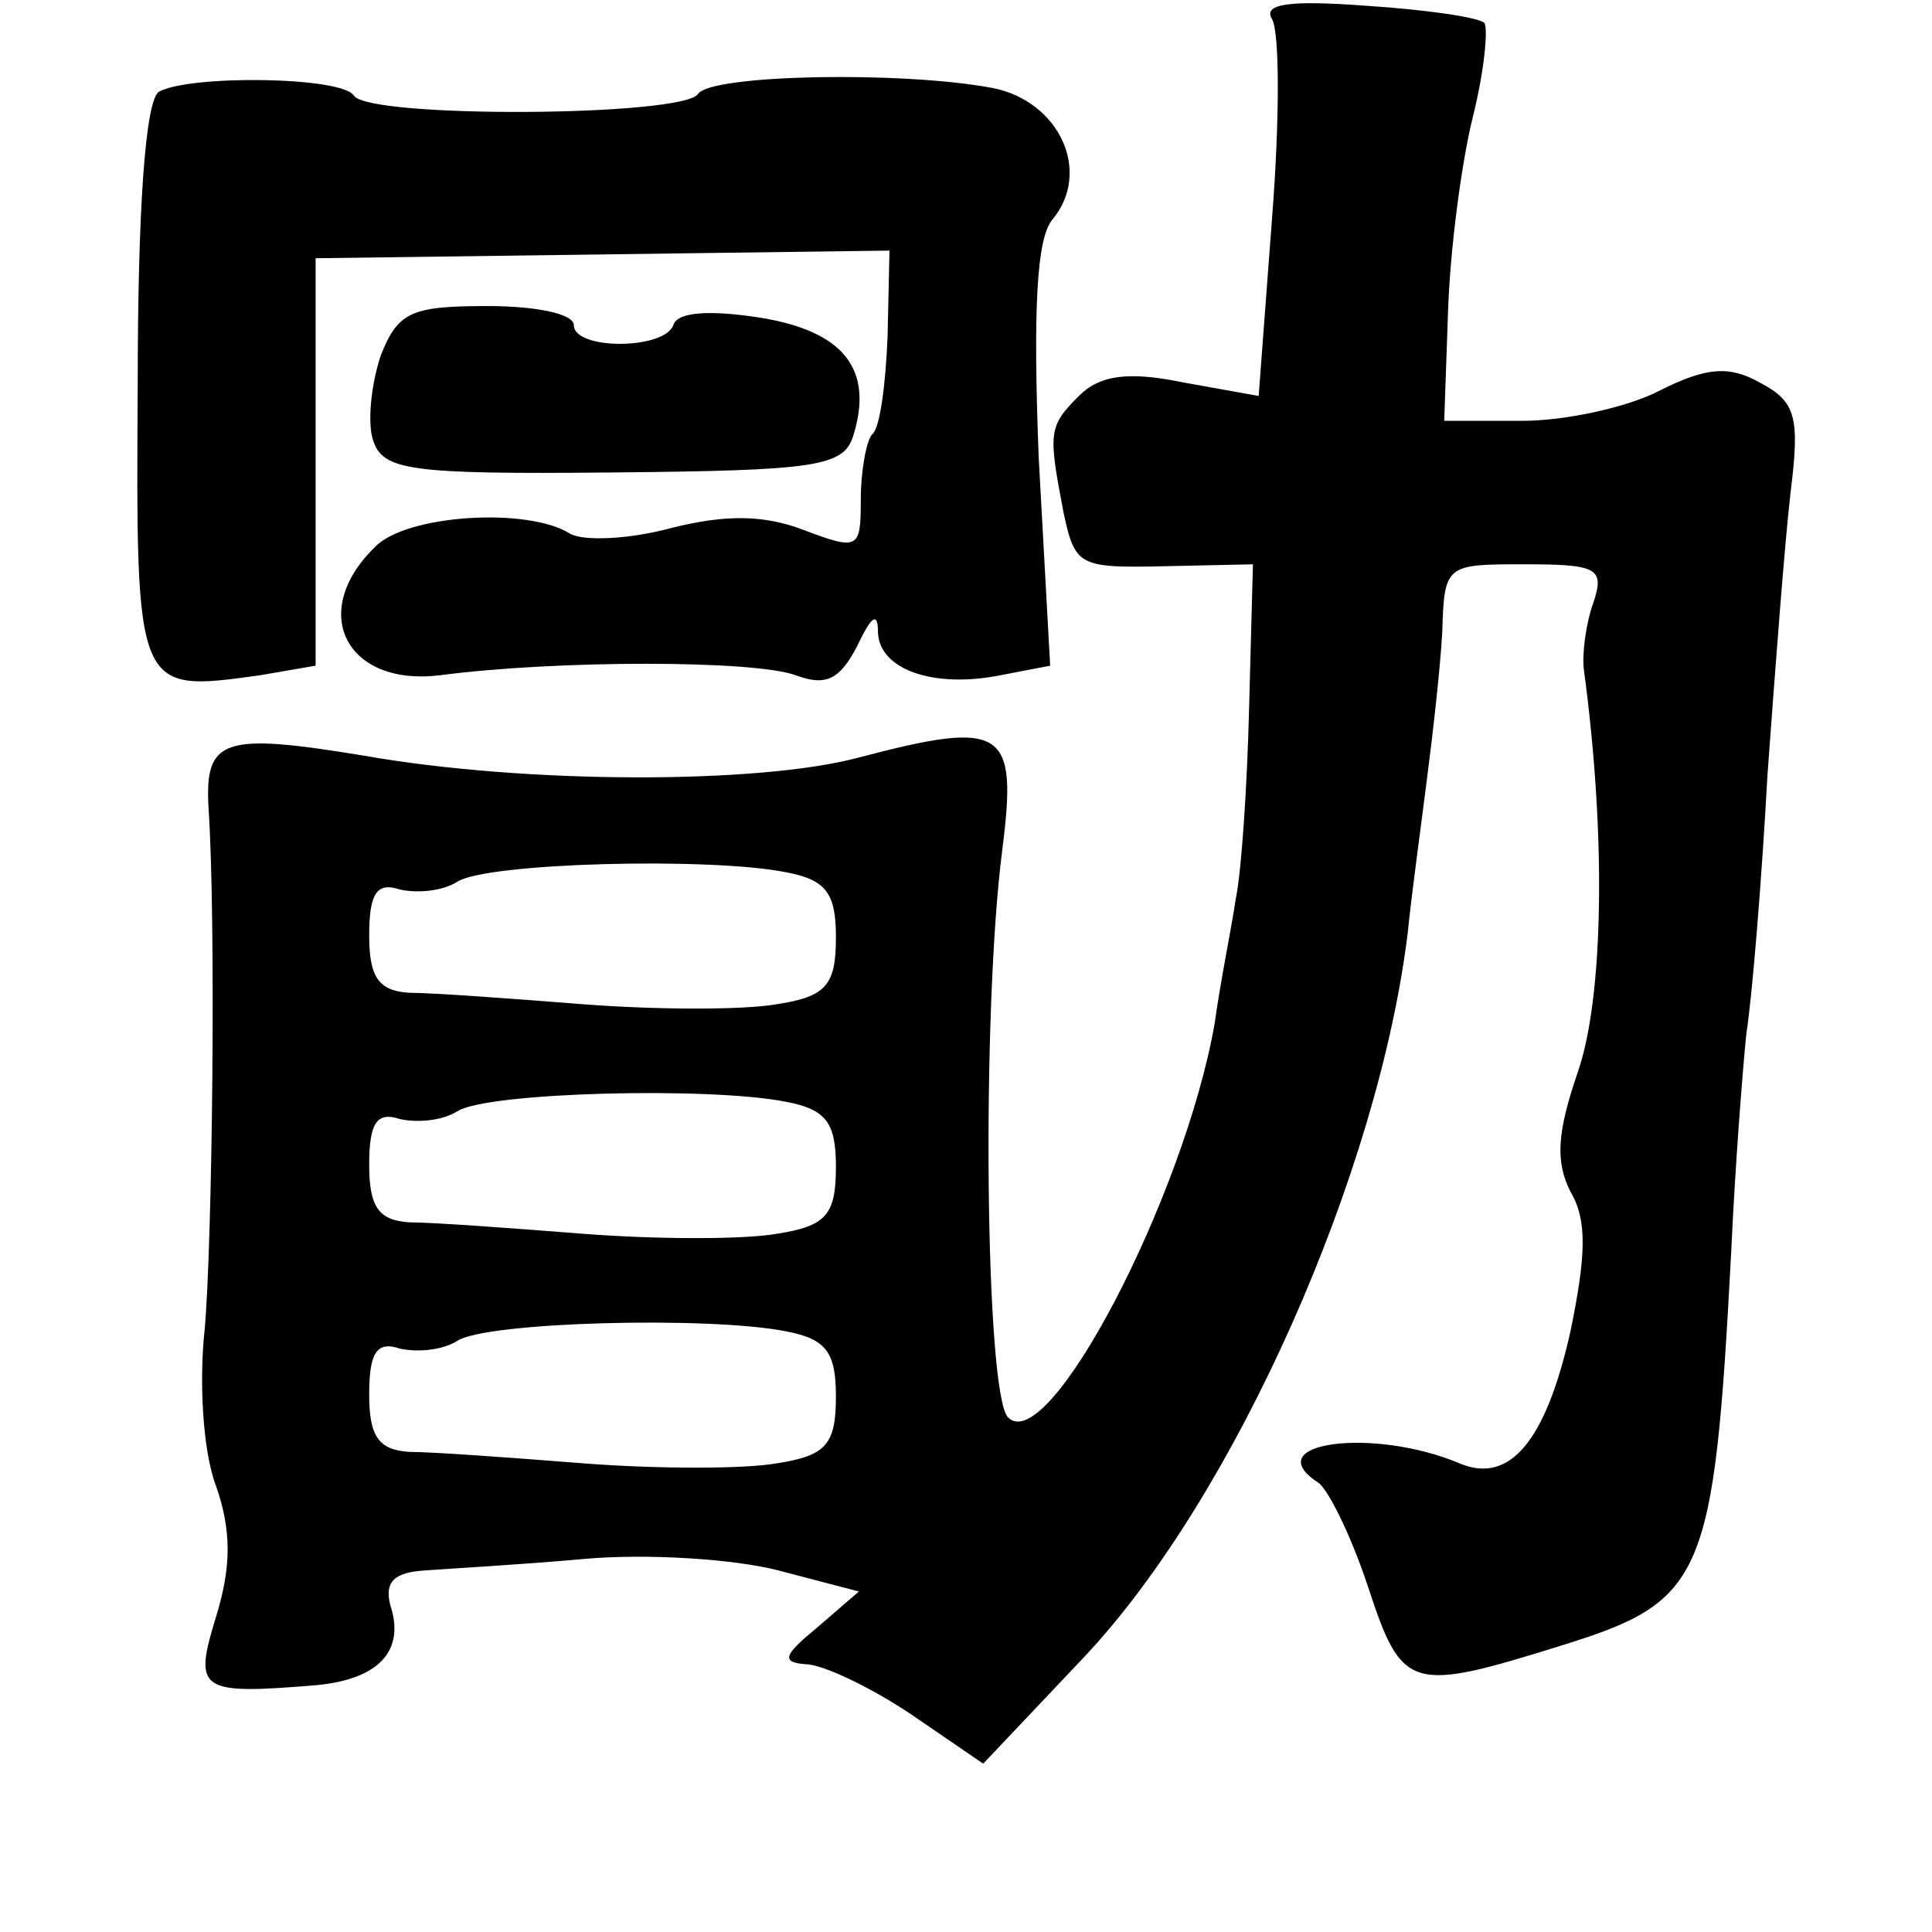 <?xml version="1.0" standalone="no"?>
<!DOCTYPE svg PUBLIC "-//W3C//DTD SVG 20010904//EN"
 "http://www.w3.org/TR/2001/REC-SVG-20010904/DTD/svg10.dtd">
<svg version="1.0" xmlns="http://www.w3.org/2000/svg"
 width="101pt" height="101pt" viewBox="0 0 101 101"
 preserveAspectRatio="xMidYMid meet">
<g transform="translate(0,101) scale(0.1,-0.1)"
fill="#000000" stroke="none">
<path d="M665 1000 c4 -7 4 -53 0 -104 l-7 -93 -39 7 c-29 6 -44 4 -55 -7 -16
-16 -16 -19 -8 -61 6 -28 8 -29 53 -28 l46 1 -2 -75 c-1 -41 -4 -86 -7 -100
-2 -14 -8 -43 -11 -65 -16 -91 -87 -227 -108 -206 -12 12 -14 212 -3 297 8 63
1 68 -75 48 -52 -14 -174 -14 -259 1 -73 12 -83 9 -81 -27 4 -59 2 -228 -2
-273 -3 -27 -1 -64 6 -82 8 -23 8 -42 0 -68 -12 -39 -9 -41 52 -36 33 3 47 18
39 42 -3 12 2 17 18 18 13 1 50 3 83 6 33 3 79 0 102 -6 l42 -11 -22 -19 c-17
-14 -19 -18 -6 -19 9 0 34 -12 55 -26 l38 -26 53 56 c79 84 154 254 169 379 2
20 7 56 10 80 3 23 7 58 8 77 1 35 2 35 43 35 38 0 42 -2 36 -20 -4 -11 -6
-27 -5 -35 12 -89 10 -172 -3 -210 -11 -32 -12 -47 -4 -63 9 -15 8 -34 0 -73
-13 -58 -32 -80 -58 -69 -45 19 -106 11 -74 -10 5 -3 17 -27 26 -54 18 -55 22
-56 102 -31 74 23 79 35 88 205 2 44 6 96 8 115 3 19 8 80 11 135 4 55 9 121
12 147 5 40 3 48 -16 58 -16 9 -28 8 -52 -4 -17 -9 -50 -16 -72 -16 l-41 0 2
57 c1 32 7 78 13 102 6 24 8 46 6 49 -3 3 -31 7 -62 9 -40 3 -54 1 -49 -7z
m-254 -446 c21 -4 26 -11 26 -34 0 -25 -5 -31 -31 -35 -17 -3 -62 -3 -101 0
-38 3 -79 6 -91 6 -16 1 -21 8 -21 30 0 22 4 28 16 24 9 -2 22 -1 30 4 15 10
132 13 172 5z m0 -120 c21 -4 26 -11 26 -34 0 -25 -5 -31 -31 -35 -17 -3 -62
-3 -101 0 -38 3 -79 6 -91 6 -16 1 -21 8 -21 30 0 22 4 28 16 24 9 -2 22 -1
30 4 15 10 132 13 172 5z m0 -120 c21 -4 26 -11 26 -34 0 -25 -5 -31 -31 -35
-17 -3 -62 -3 -101 0 -38 3 -79 6 -91 6 -16 1 -21 8 -21 30 0 22 4 28 16 24 9
-2 22 -1 30 4 15 10 132 13 172 5z"/>
<path d="M83 962 c-7 -5 -11 -61 -11 -153 -1 -162 -1 -161 64 -152 l29 5 0
106 0 107 150 2 150 2 -1 -45 c-1 -25 -4 -48 -8 -51 -3 -3 -6 -19 -6 -34 0
-26 -1 -27 -30 -16 -21 8 -41 8 -69 1 -22 -6 -46 -7 -53 -3 -22 14 -86 10
-102 -7 -35 -34 -15 -73 34 -67 61 8 164 8 186 0 16 -6 23 -2 32 15 8 17 11
18 11 7 1 -19 29 -29 64 -22 l26 5 -6 109 c-3 78 -1 114 7 124 21 25 4 62 -31
69 -48 9 -147 7 -154 -3 -7 -12 -172 -13 -180 -1 -6 10 -86 11 -102 2z"/>
<path d="M199 824 c-5 -15 -7 -35 -4 -44 5 -16 19 -18 125 -17 106 1 121 3
126 19 11 35 -5 55 -49 62 -26 4 -43 3 -45 -4 -5 -13 -52 -13 -52 0 0 6 -20
10 -45 10 -40 0 -47 -3 -56 -26z"/>
</g>
</svg>

